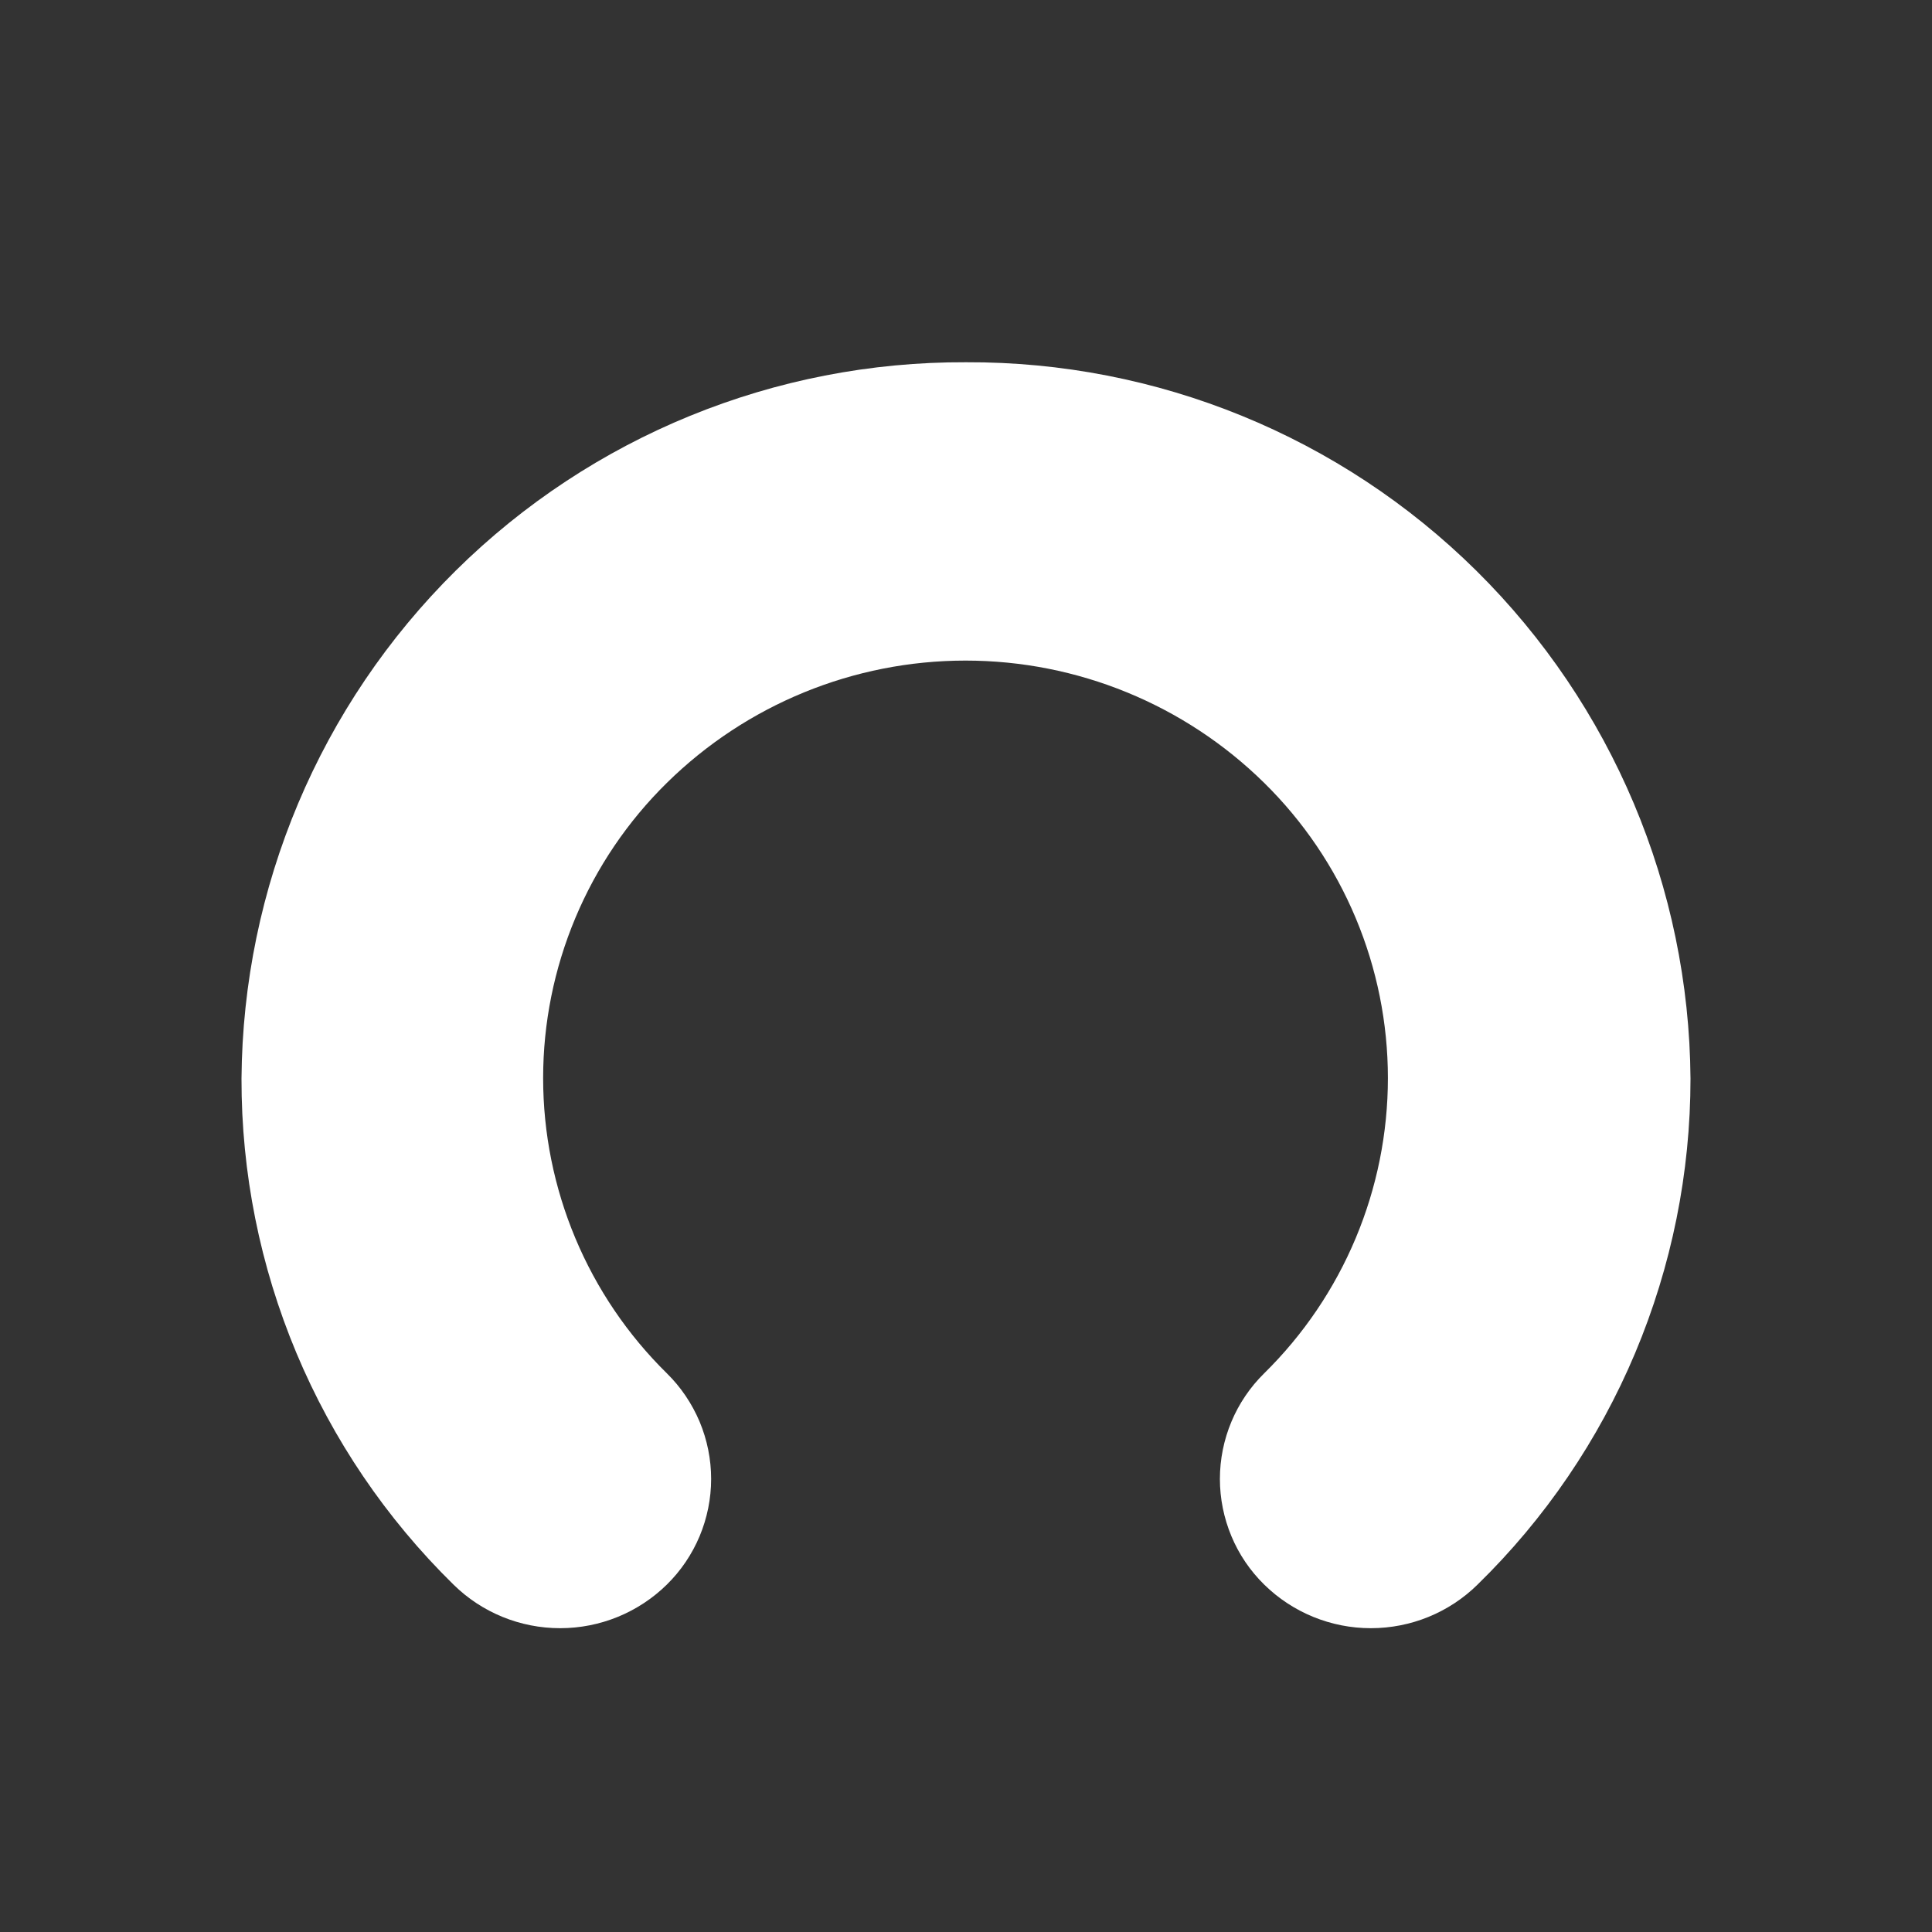<svg width="24" height="24" viewBox="0 0 24 24" fill="none" xmlns="http://www.w3.org/2000/svg">
    <rect x="0" y="0" width="24" height="24" fill="#333333" stroke="none"/>
    <path d="M0 0H24V24H0V0Z" />
    <path d="M12 4.5C9.627 4.49 7.348 5.421 5.661 7.089C3.973 8.758 3.017 11.027 3 13.399C2.998 14.569 3.23 15.728 3.682 16.807C4.134 17.886 4.797 18.864 5.633 19.684C5.986 20.032 6.462 20.226 6.958 20.226C7.454 20.226 7.93 20.032 8.284 19.684C8.458 19.513 8.596 19.309 8.691 19.083C8.785 18.858 8.834 18.616 8.834 18.372C8.834 18.128 8.785 17.886 8.691 17.661C8.596 17.436 8.458 17.231 8.284 17.06C7.797 16.581 7.411 16.011 7.147 15.381C6.883 14.751 6.747 14.075 6.747 13.392C6.747 12.71 6.883 12.034 7.147 11.404C7.411 10.774 7.797 10.204 8.284 9.725C9.274 8.751 10.606 8.206 11.994 8.206C13.382 8.206 14.714 8.751 15.704 9.725C16.191 10.204 16.577 10.774 16.841 11.404C17.105 12.034 17.241 12.71 17.241 13.392C17.241 14.075 17.105 14.751 16.841 15.381C16.577 16.011 16.191 16.581 15.704 17.06C15.53 17.231 15.391 17.436 15.297 17.661C15.203 17.886 15.154 18.128 15.154 18.372C15.154 18.616 15.203 18.858 15.297 19.083C15.391 19.309 15.53 19.513 15.704 19.684C16.058 20.032 16.534 20.226 17.029 20.226C17.526 20.226 18.002 20.032 18.355 19.684C19.193 18.866 19.858 17.888 20.312 16.809C20.766 15.729 21 14.57 21 13.399C20.983 11.027 20.026 8.758 18.339 7.089C16.652 5.421 14.373 4.49 12 4.5Z" fill="white" />
</svg>